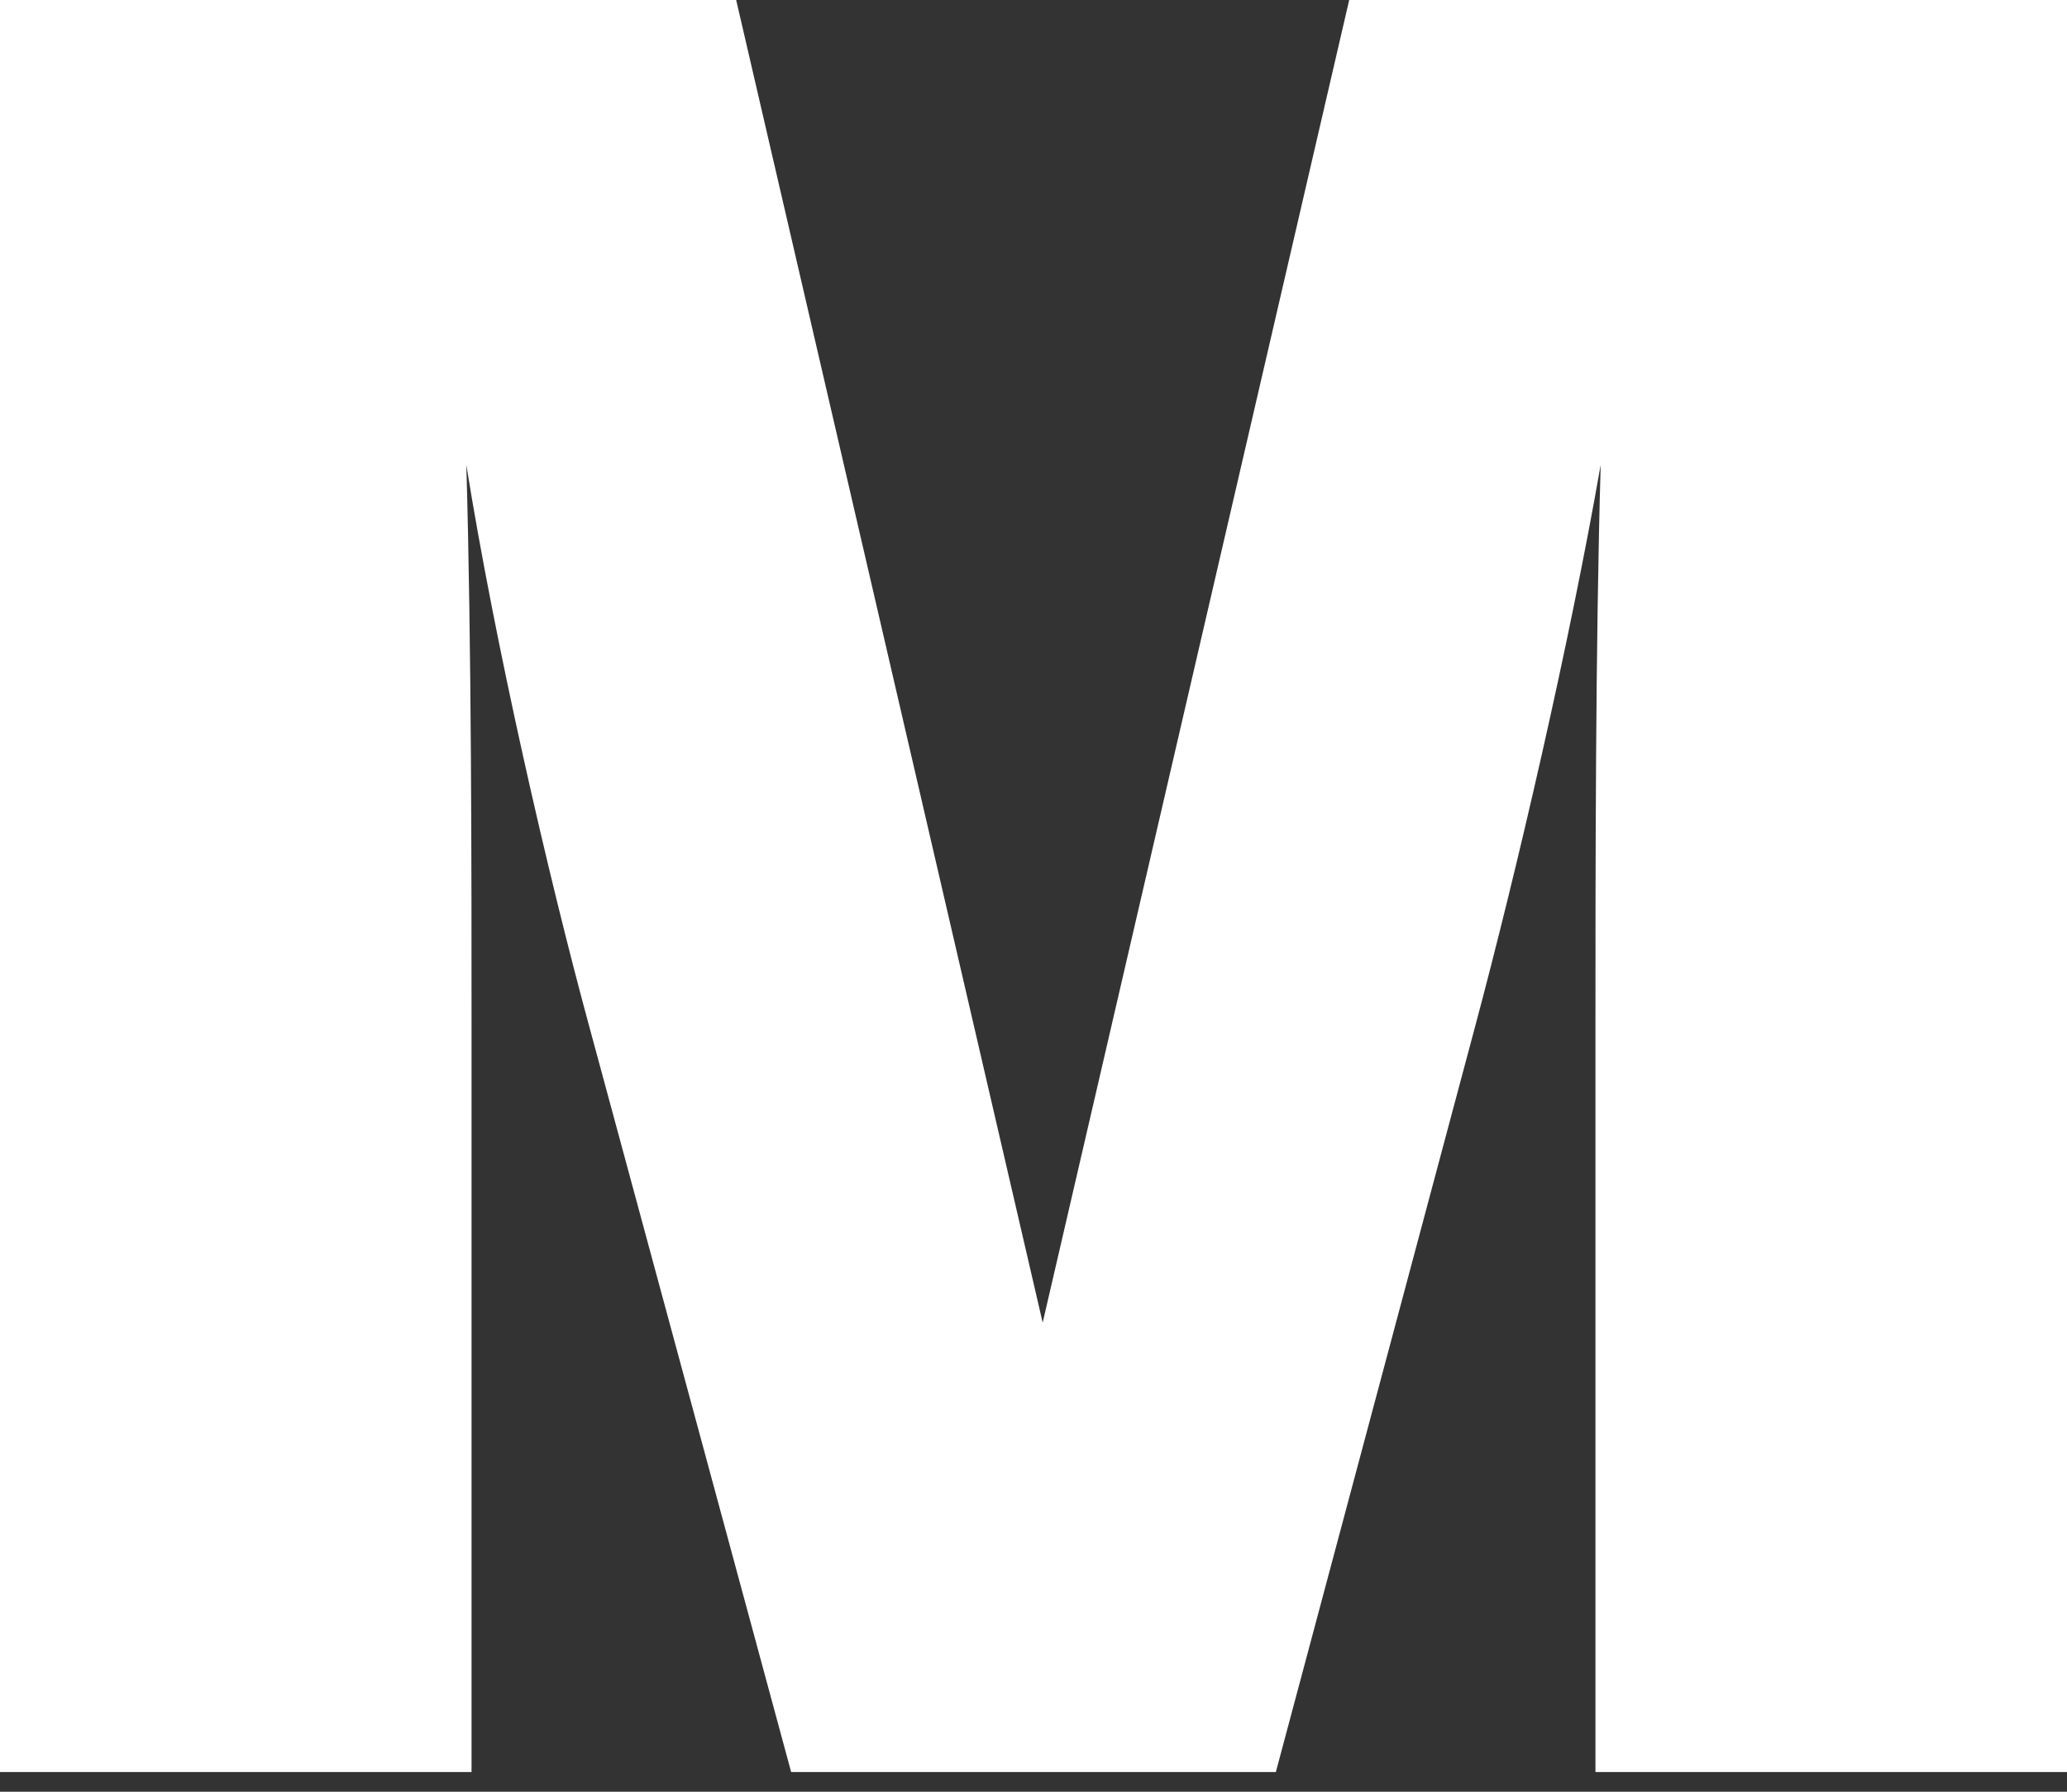 <svg width="45" height="39" viewBox="0 0 45 39" fill="none" xmlns="http://www.w3.org/2000/svg">
<rect x="0" y="0" width="45" height="39" fill="#333333" stroke="none"/>
<path d="M45 0V38.572H34.734V22.36C34.734 19.006 34.734 14.031 34.848 10.118C34.164 14.031 33.023 18.95 32.11 22.36L27.776 38.572H17.224L12.833 22.36C11.92 19.006 10.78 14.031 10.152 10.118C10.266 14.031 10.266 19.006 10.266 22.36V38.572H0V0H16.027L22.7 28.789L29.373 0H45Z" fill="white"/>
</svg>
